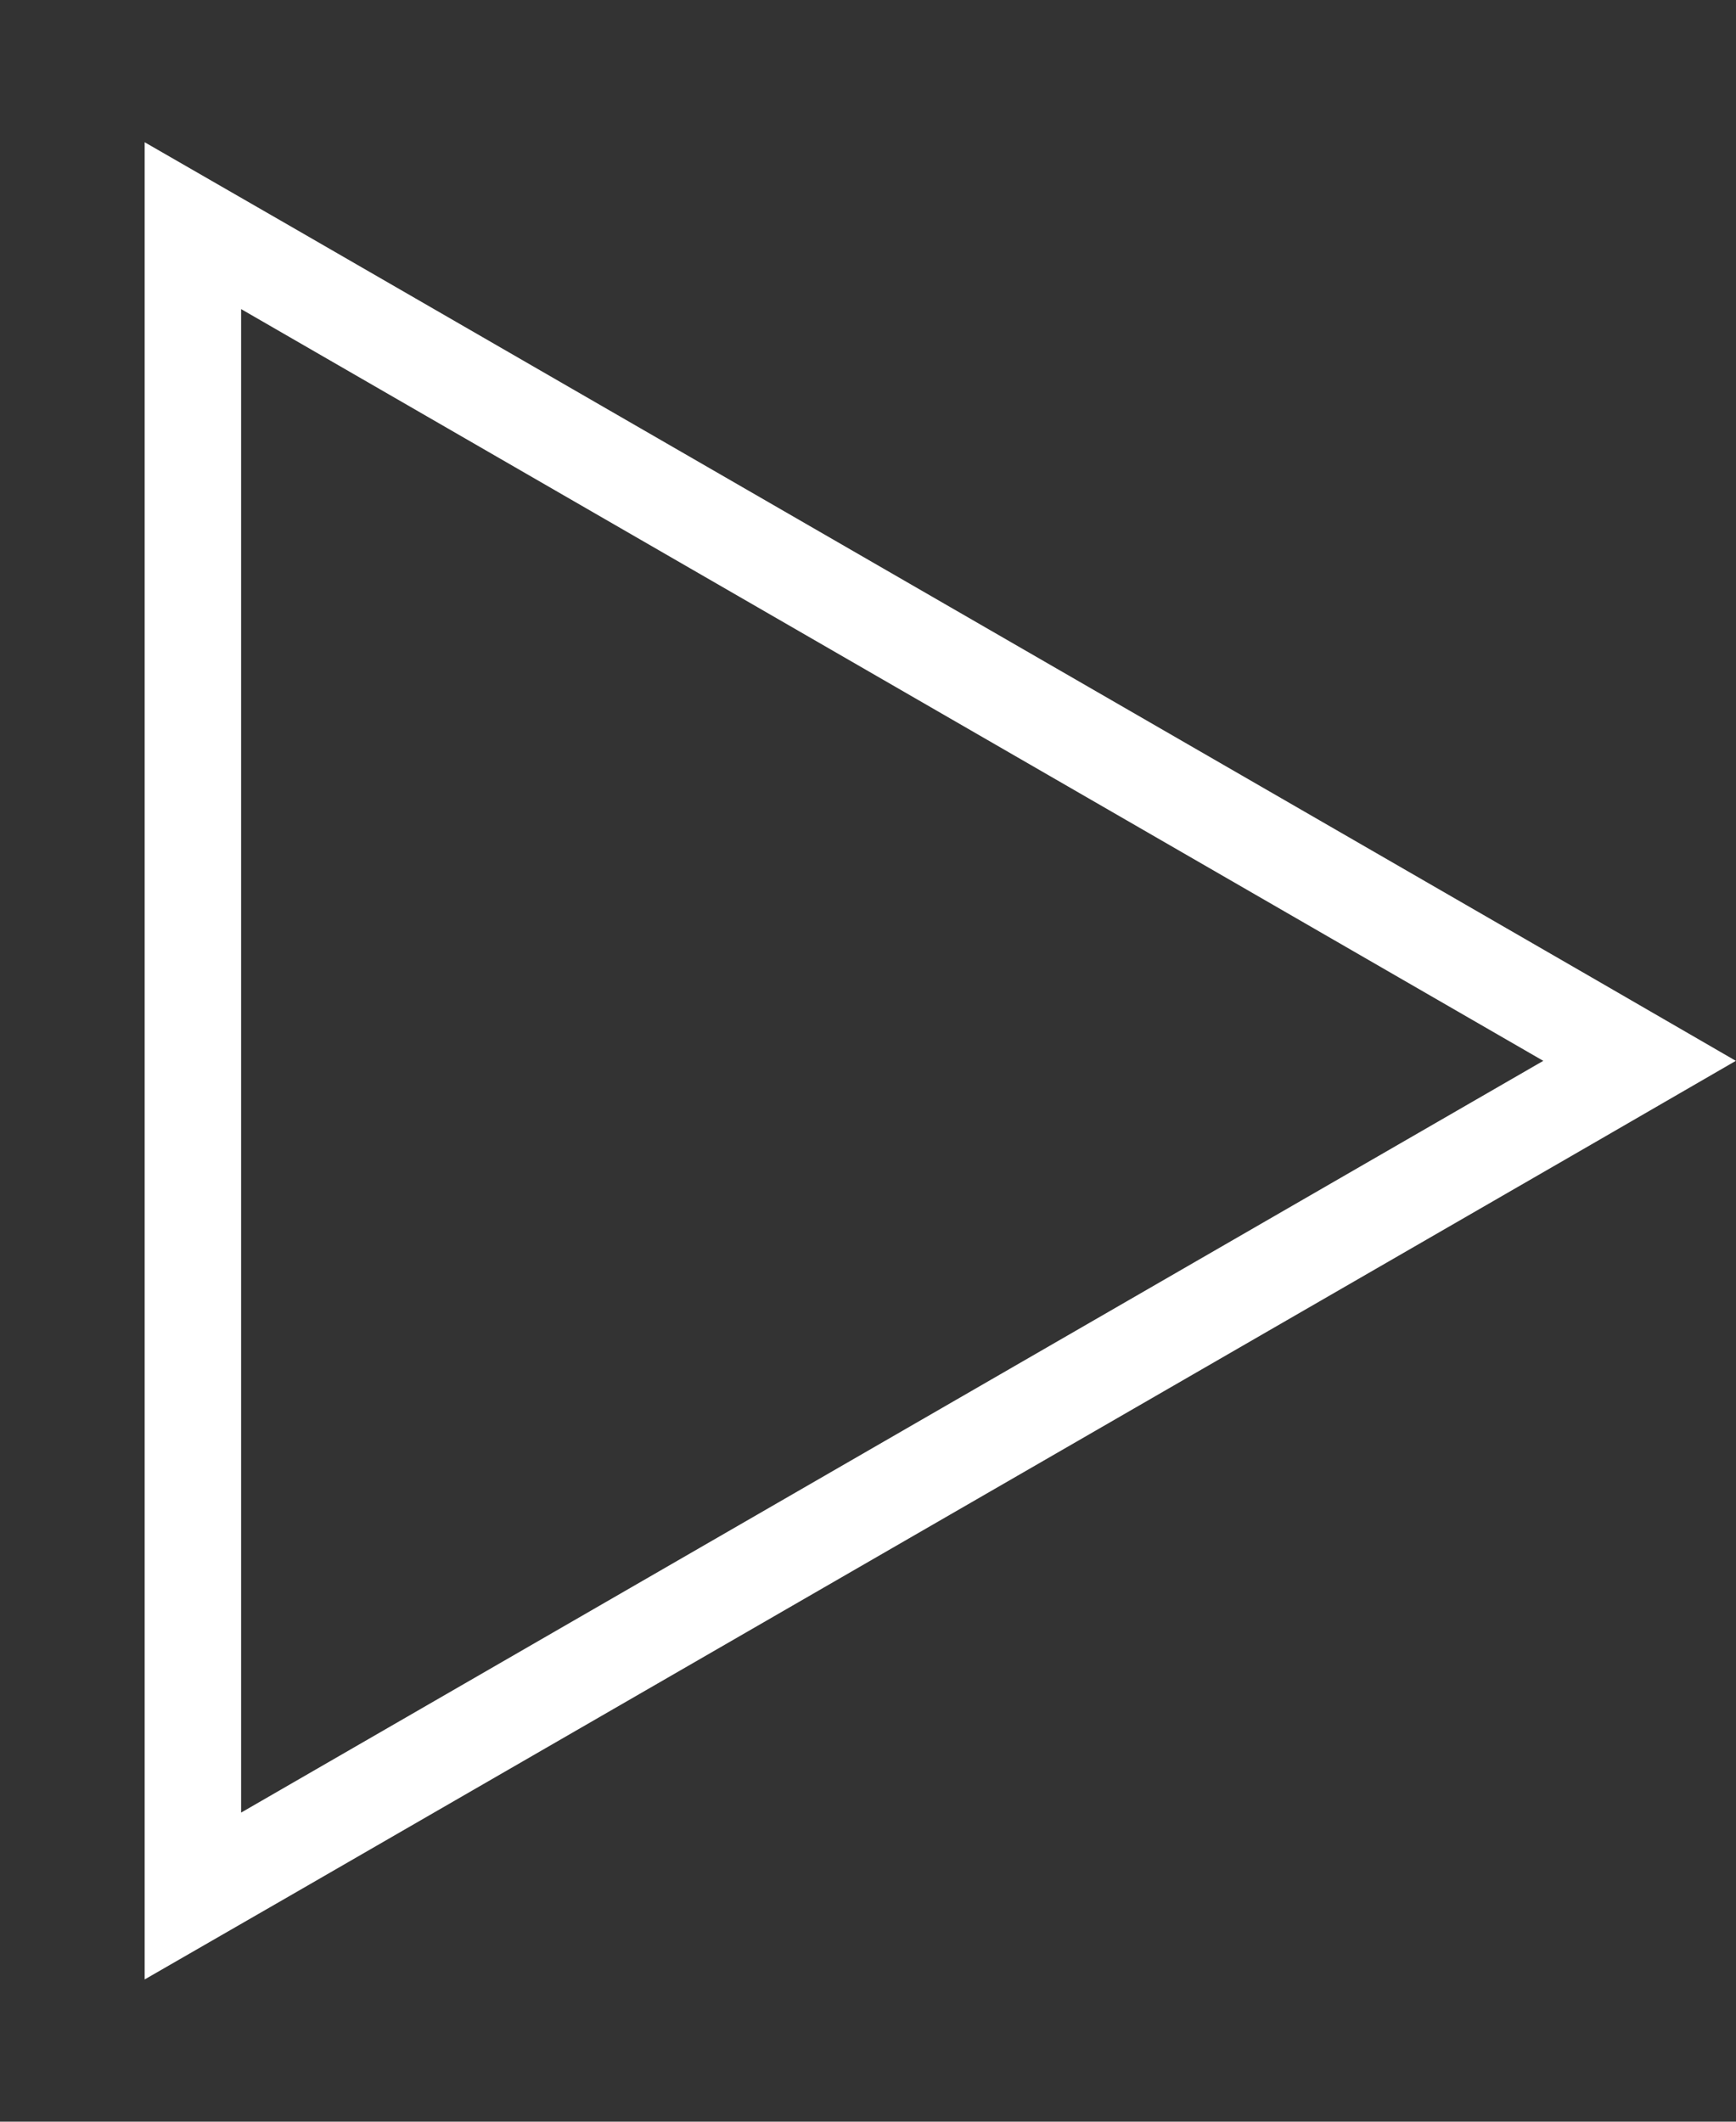 <svg width="9" height="11" viewBox="0 0 9 11" fill="none" xmlns="http://www.w3.org/2000/svg">
<rect x="0" y="0" width="9" height="11" fill="#333333" stroke="none"/>
<path d="M8.125 5.717L8.5 5.5L8.125 5.283L1.375 1.386L1 1.17V1.603V9.397V9.83L1.375 9.614L8.125 5.717Z" stroke="white" stroke-width="0.5"/>
</svg>
